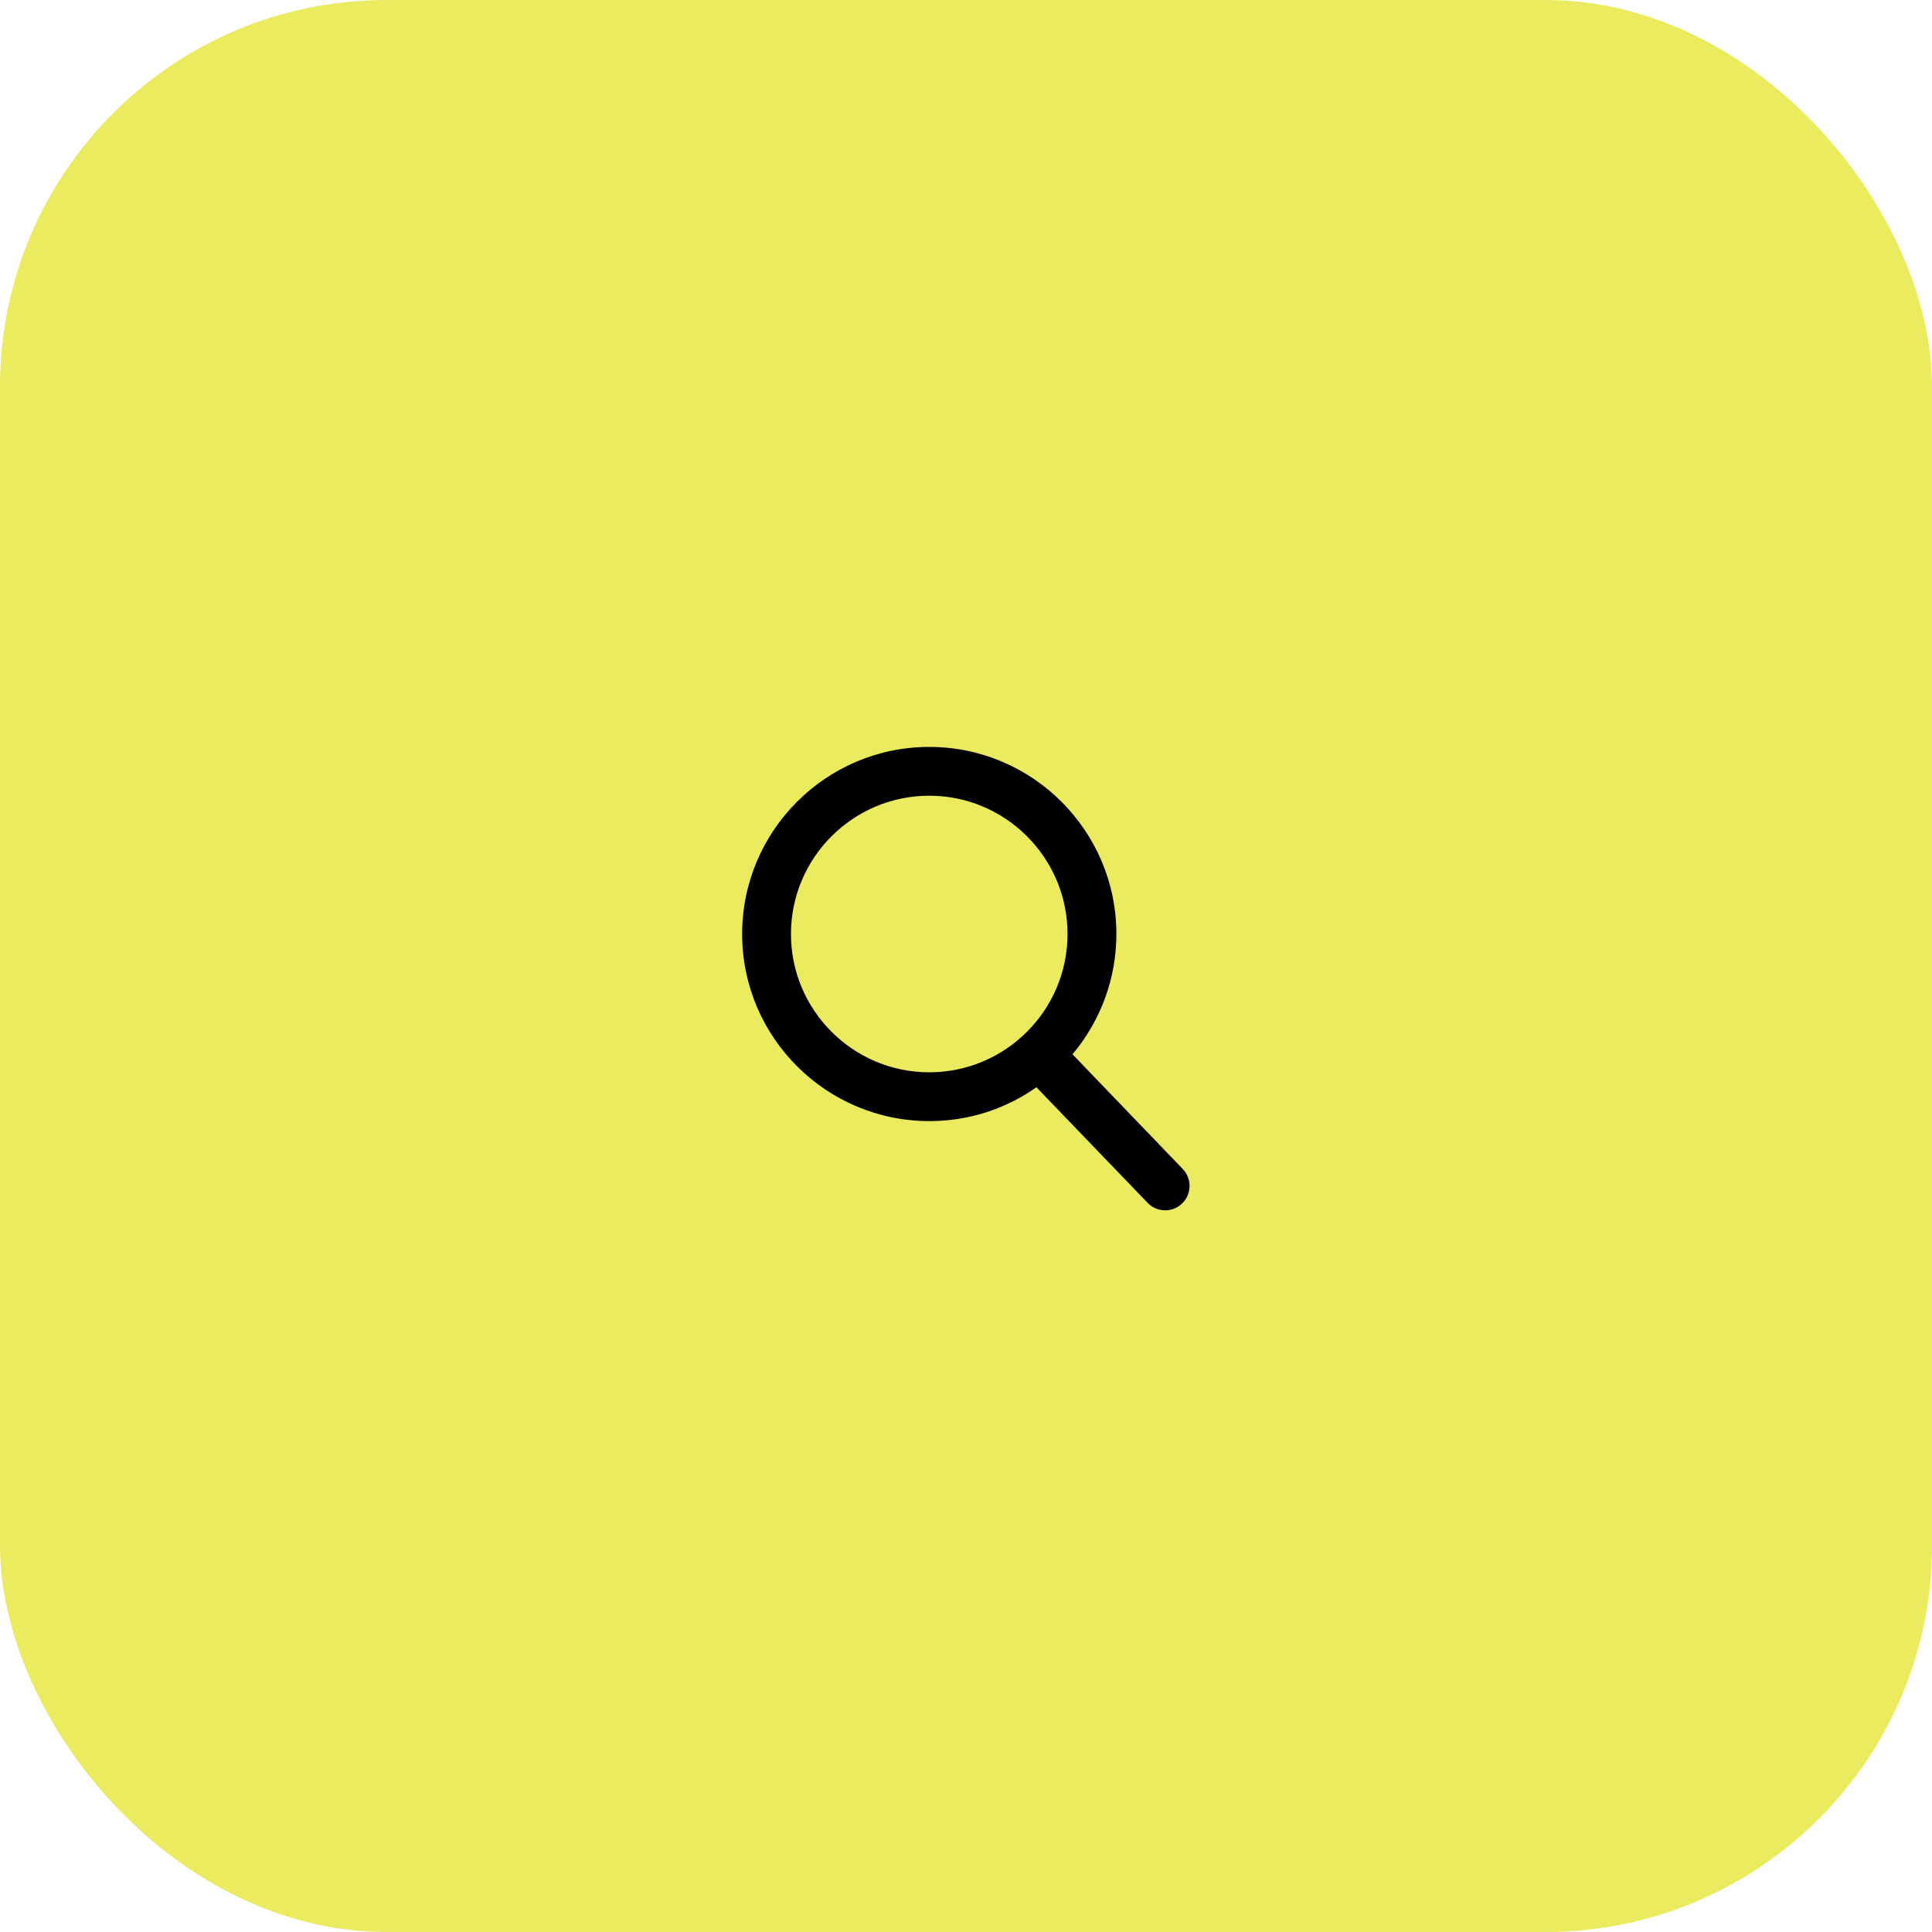 <svg width="50" height="50" viewBox="0 0 50 50" fill="none" xmlns="http://www.w3.org/2000/svg">
<rect width="50" height="50" rx="10" fill="#EAEB5E"/>
<path fill-rule="evenodd" clip-rule="evenodd" d="M27.756 27.285L30.61 30.254C30.851 30.505 30.843 30.905 30.592 31.147C30.474 31.26 30.319 31.323 30.155 31.323C29.981 31.323 29.82 31.254 29.7 31.129L26.823 28.138C26.007 28.712 25.052 29.014 24.049 29.014C21.38 29.014 19.207 26.842 19.207 24.172C19.207 21.502 21.38 19.33 24.049 19.33C26.719 19.33 28.892 21.502 28.892 24.172C28.892 25.315 28.489 26.413 27.756 27.285ZM27.628 24.172C27.628 22.199 26.023 20.593 24.049 20.593C22.076 20.593 20.47 22.199 20.47 24.172C20.47 26.146 22.076 27.751 24.049 27.751C26.023 27.751 27.628 26.146 27.628 24.172Z" fill="black"/>
</svg>
